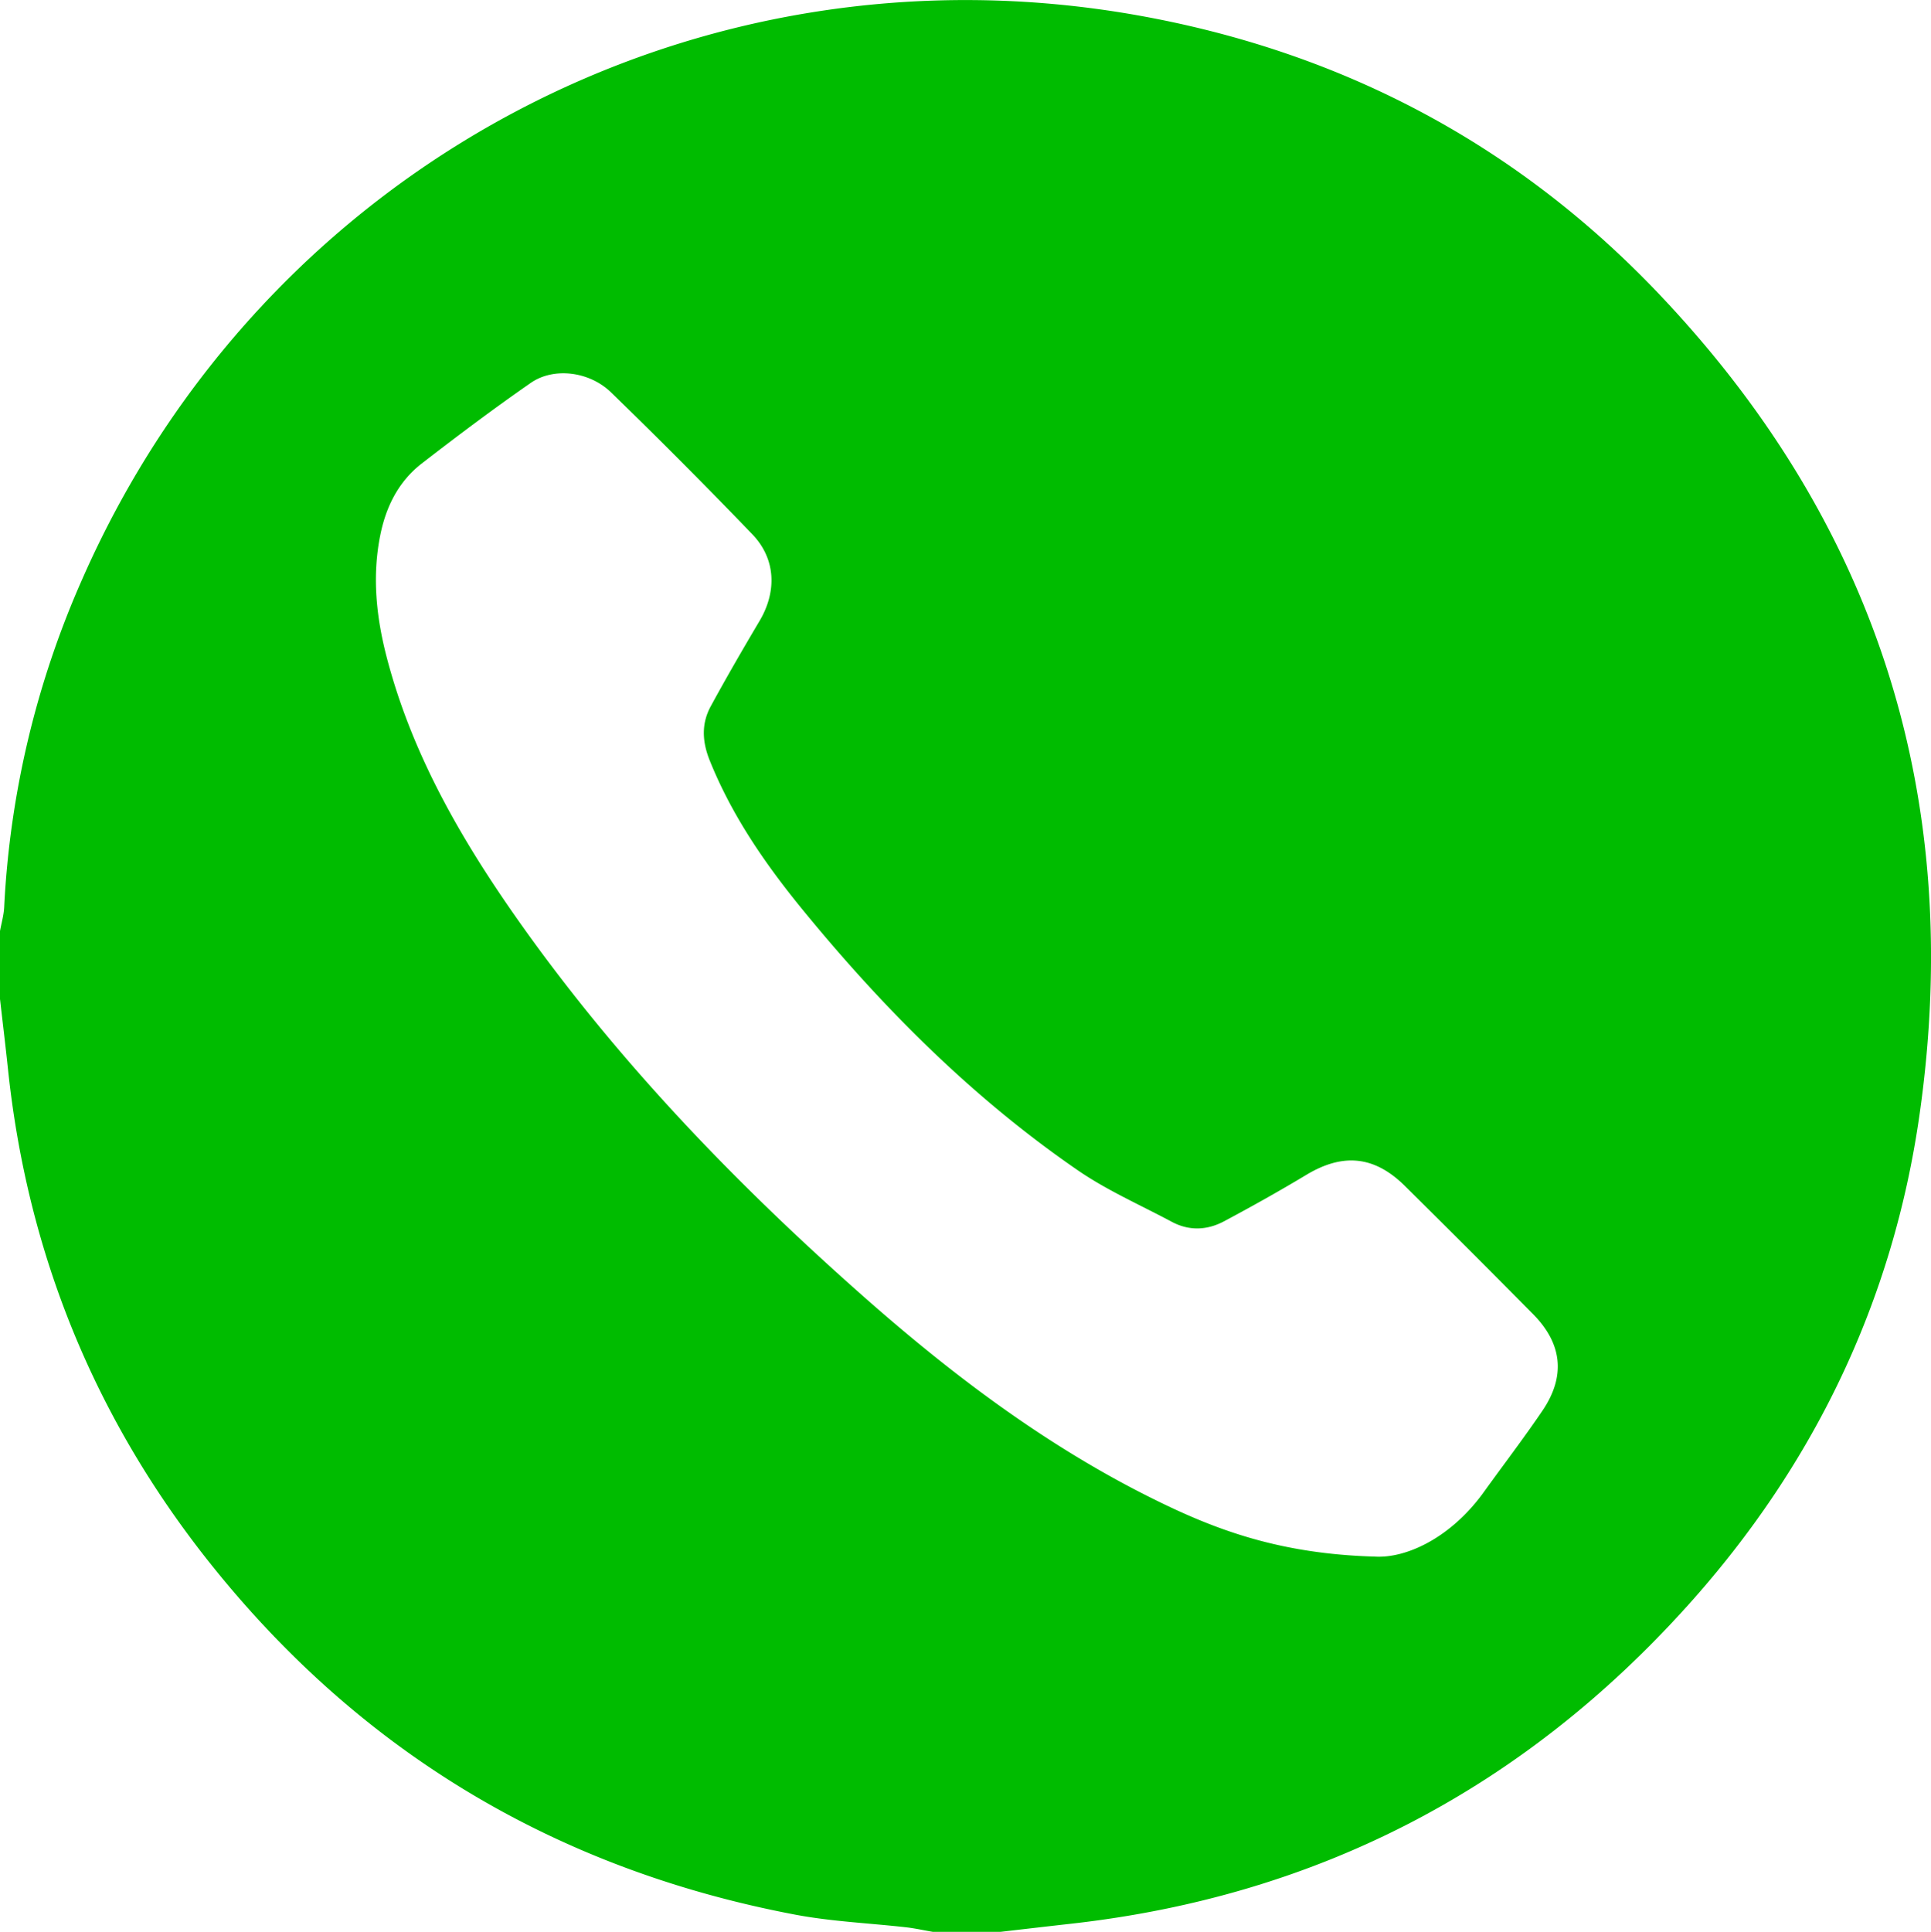 <svg id="Calque_1" data-name="Calque 1" xmlns="http://www.w3.org/2000/svg" viewBox="0 0 874.09 874.36"><defs><style>.cls-1{fill:#00bc00;}</style></defs><title>call</title><path class="cls-1" d="M976,979.42H945.24c-3.88-.66-7.74-1.52-11.64-2-16.93-1.94-34.08-2.63-50.76-5.8-107.69-20.46-196.35-73.26-264.7-159-52.11-65.39-82.63-140-91.45-223.34-1.13-10.7-2.43-21.38-3.65-32.06V526.46c.65-3.6,1.71-7.19,1.89-10.81a417.19,417.19,0,0,1,35.28-148.34C642,181.27,837.68,76.33,1038,112c92.06,16.38,171.56,58.25,236,126.11,99.21,104.44,138.23,229.18,117.94,371.46-12,84.29-47.8,158.64-104.78,222C1212.44,914.7,1119.43,963.23,1008,975.74,997.35,976.94,986.68,978.19,976,979.42Zm169.35-169.83c14.27.87,34.46-8.52,49.33-29.16,8.81-12.24,18-24.26,26.46-36.71,10.66-15.61,9.19-30.41-4.12-43.86q-28.83-29.16-58-58c-13.88-13.73-28.14-15-44.73-5-12.17,7.32-24.58,14.25-37.1,20.94-7.67,4.1-15.83,4.49-23.73.26-14.26-7.63-29.28-14.19-42.53-23.31-48-33-88.7-73.94-125.39-118.94C869,495.47,854.22,473.9,844.32,449.3c-3.43-8.53-3.87-16.66.46-24.6,7.07-13,14.47-25.76,22-38.47,8-13.38,7.5-28.24-3.22-39.38q-31.39-32.64-63.91-64.17c-9.82-9.57-26-11.52-36.37-4.31-16.81,11.67-33.22,24-49.4,36.52-10.51,8.17-16.17,19.61-18.75,32.61-3.68,18.54-1.76,36.79,2.91,54.86,12,46.25,36,86.46,63.46,124.74C804.93,587.53,856.27,640.76,911.8,690c41.21,36.58,84.93,69.75,134.66,94.17C1074.18,797.82,1102.87,808.38,1145.35,809.59Z" transform="translate(-523.04 -105.06)"/></svg>